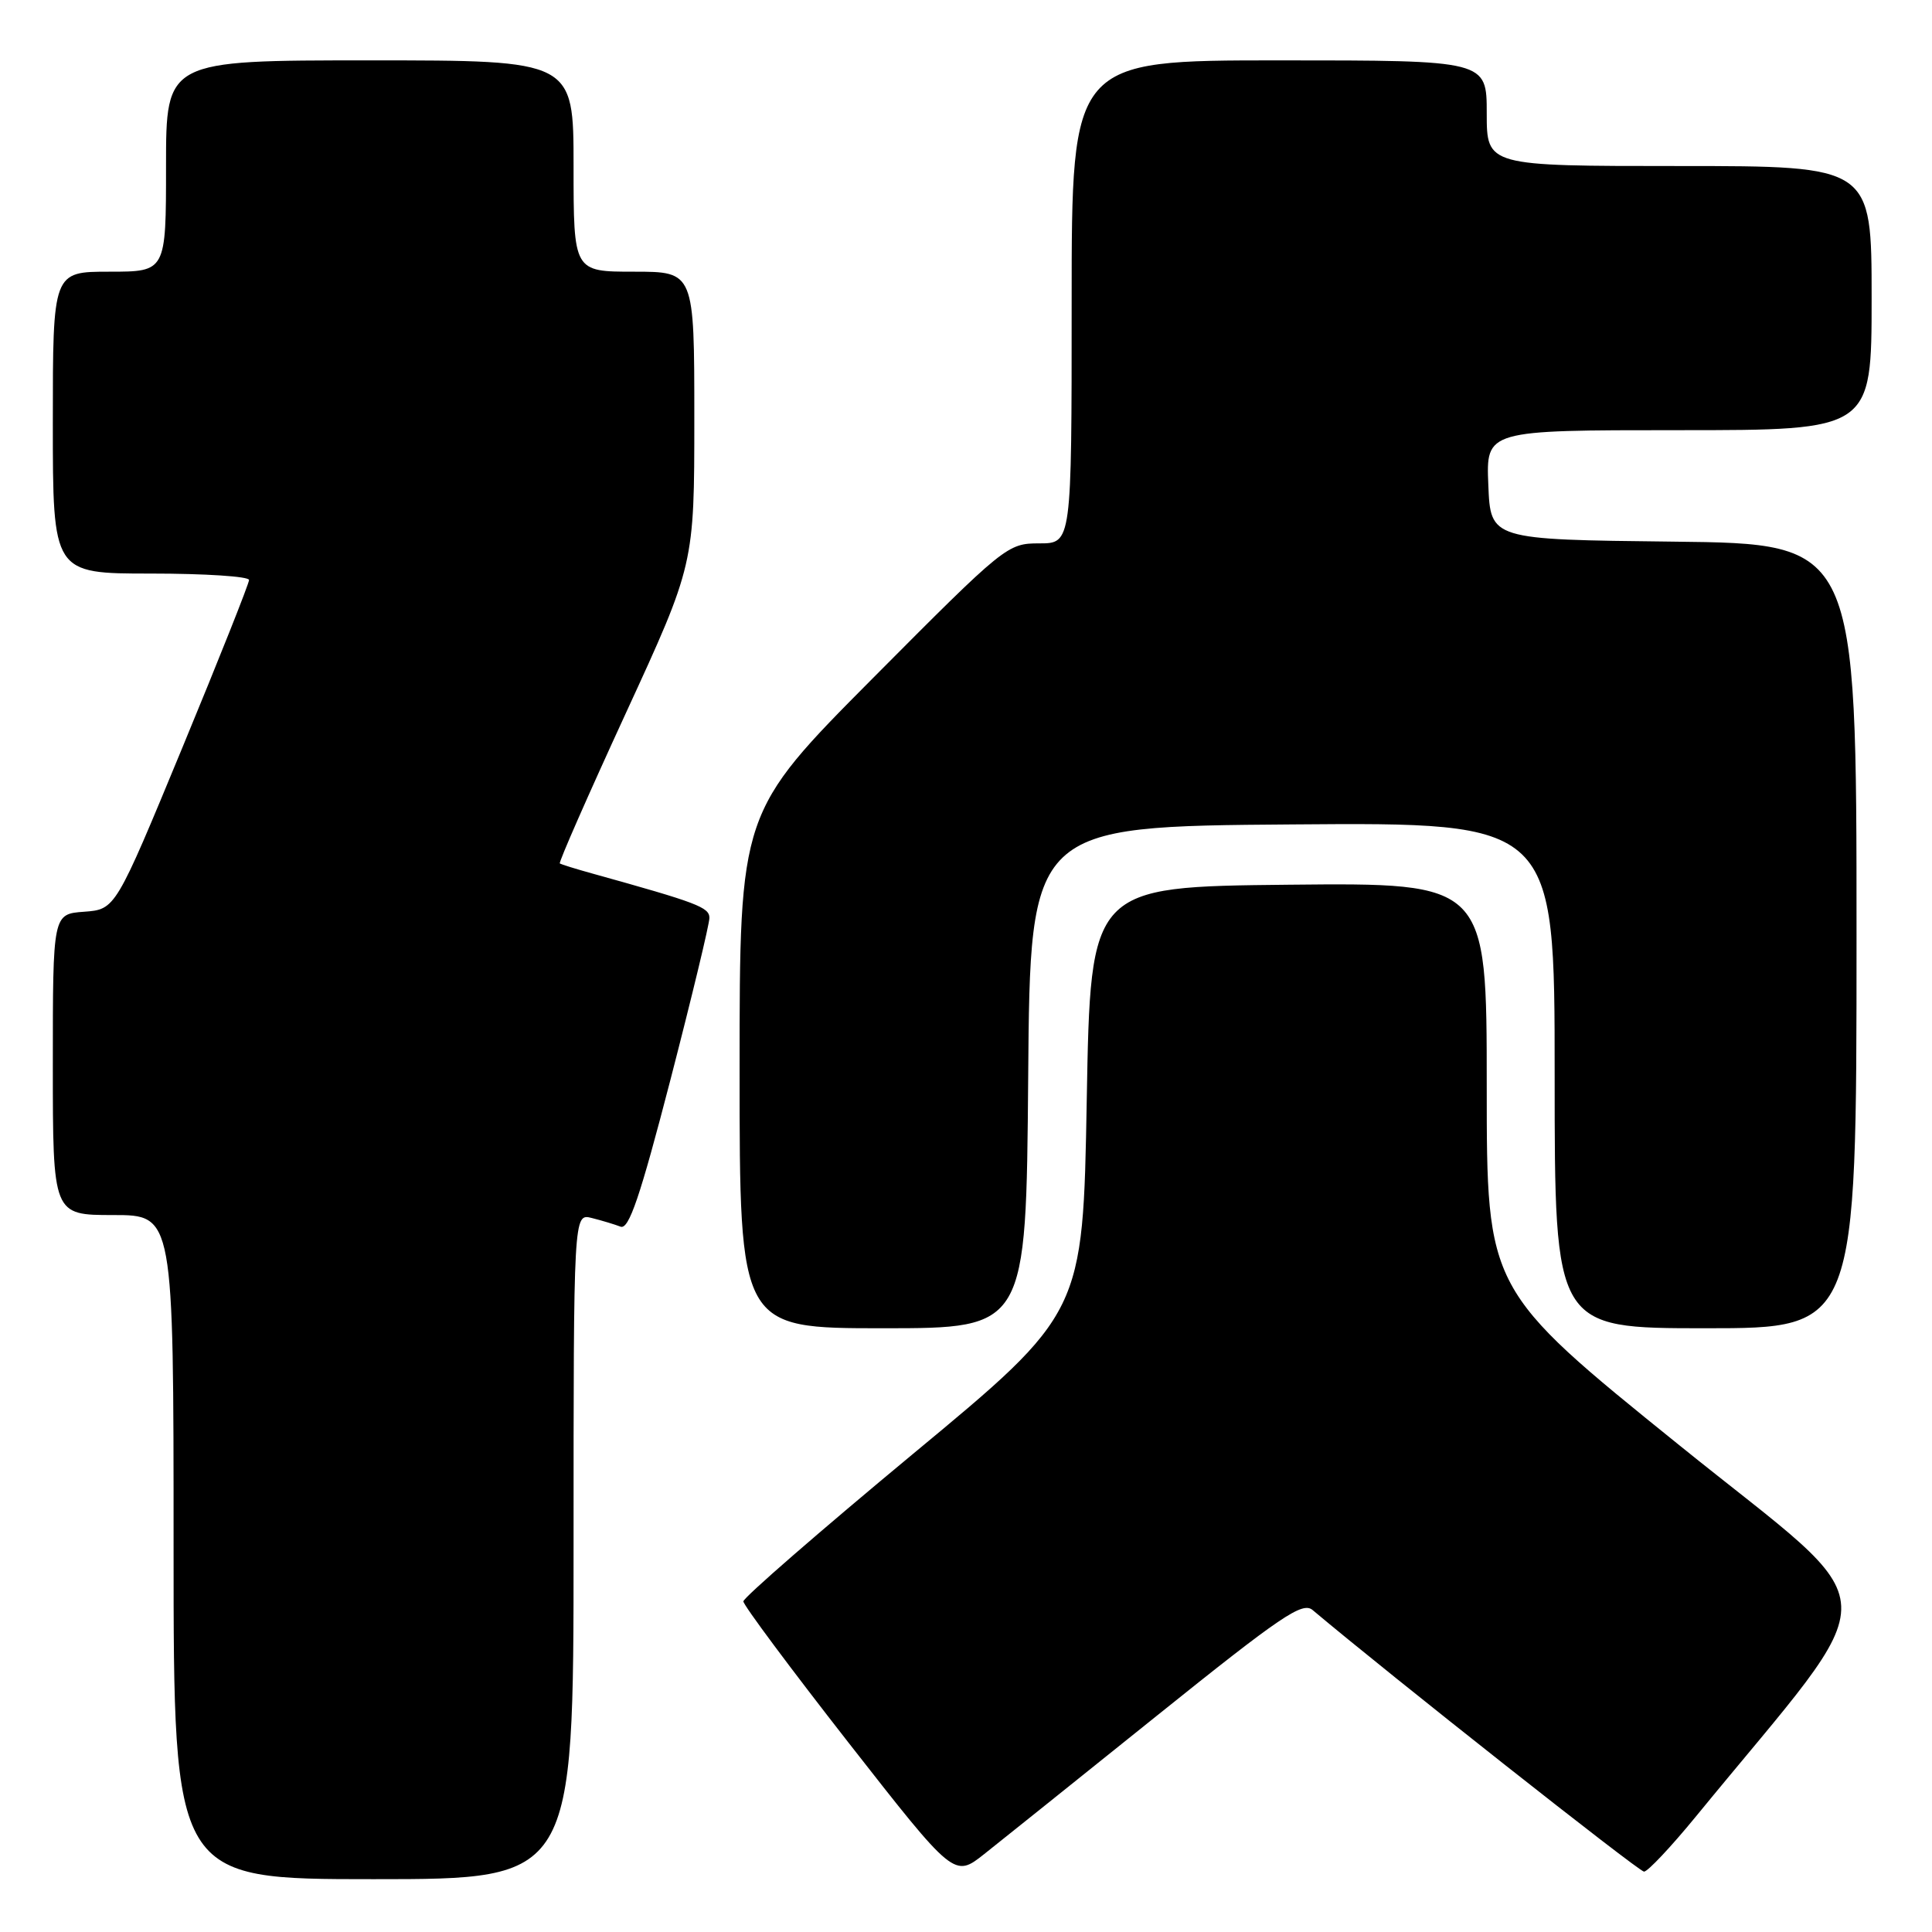 <?xml version="1.0" encoding="UTF-8" standalone="no"?>
<!DOCTYPE svg PUBLIC "-//W3C//DTD SVG 1.1//EN" "http://www.w3.org/Graphics/SVG/1.1/DTD/svg11.dtd" >
<svg xmlns="http://www.w3.org/2000/svg" xmlns:xlink="http://www.w3.org/1999/xlink" version="1.1" viewBox="0 0 256 256">
 <g >
 <path fill="currentColor"
d=" M 76.00 204.89 C 76.00 160.78 76.00 160.78 78.41 161.39 C 79.73 161.72 81.45 162.24 82.23 162.54 C 83.33 162.96 84.81 158.61 88.83 143.10 C 91.67 132.12 94.00 122.45 94.00 121.63 C 94.00 120.22 92.42 119.62 78.50 115.75 C 76.30 115.14 74.36 114.54 74.18 114.41 C 74.00 114.29 77.94 105.33 82.93 94.49 C 92.00 74.79 92.00 74.79 92.00 55.40 C 92.00 36.00 92.00 36.00 84.00 36.00 C 76.00 36.00 76.00 36.00 76.00 22.00 C 76.00 8.00 76.00 8.00 49.00 8.00 C 22.00 8.00 22.00 8.00 22.00 22.00 C 22.00 36.00 22.00 36.00 14.50 36.00 C 7.00 36.00 7.00 36.00 7.00 56.00 C 7.00 76.00 7.00 76.00 20.00 76.00 C 27.15 76.00 33.00 76.38 33.00 76.85 C 33.00 77.32 29.02 87.33 24.15 99.10 C 15.30 120.50 15.30 120.50 11.15 120.81 C 7.00 121.11 7.00 121.11 7.00 141.06 C 7.00 161.00 7.00 161.00 15.00 161.00 C 23.00 161.00 23.00 161.00 23.00 205.00 C 23.00 249.00 23.00 249.00 49.50 249.00 C 76.00 249.00 76.00 249.00 76.00 204.89 Z  M 153.39 227.26 C 169.78 214.10 172.58 212.20 173.93 213.34 C 184.12 221.92 217.16 248.00 217.84 248.00 C 218.33 248.00 221.40 244.74 224.67 240.75 C 250.64 209.02 250.87 214.40 222.53 191.51 C 197.00 170.90 197.00 170.90 197.00 143.93 C 197.00 116.97 197.00 116.97 170.75 117.23 C 144.50 117.50 144.50 117.50 144.00 145.74 C 143.50 173.98 143.50 173.98 121.00 192.63 C 108.62 202.90 98.50 211.70 98.50 212.19 C 98.50 212.69 104.79 221.13 112.47 230.96 C 126.44 248.82 126.44 248.82 130.43 245.66 C 132.62 243.92 142.96 235.64 153.39 227.26 Z  M 136.24 142.75 C 136.50 109.50 136.50 109.50 171.25 109.24 C 206.00 108.97 206.00 108.97 206.00 142.49 C 206.00 176.00 206.00 176.00 226.00 176.00 C 246.00 176.00 246.00 176.00 246.00 124.02 C 246.00 72.04 246.00 72.04 221.75 71.77 C 197.50 71.50 197.50 71.50 197.21 64.25 C 196.91 57.00 196.91 57.00 222.46 57.00 C 248.00 57.00 248.00 57.00 248.00 39.50 C 248.00 22.00 248.00 22.00 222.50 22.00 C 197.00 22.00 197.00 22.00 197.00 15.00 C 197.00 8.00 197.00 8.00 169.50 8.00 C 142.00 8.00 142.00 8.00 142.00 40.00 C 142.00 72.00 142.00 72.00 137.71 72.00 C 133.49 72.00 133.17 72.25 115.71 89.81 C 98.00 107.63 98.00 107.63 98.00 141.81 C 98.00 176.00 98.00 176.00 116.99 176.00 C 135.97 176.00 135.97 176.00 136.24 142.75 Z "/>
</g>
</svg>